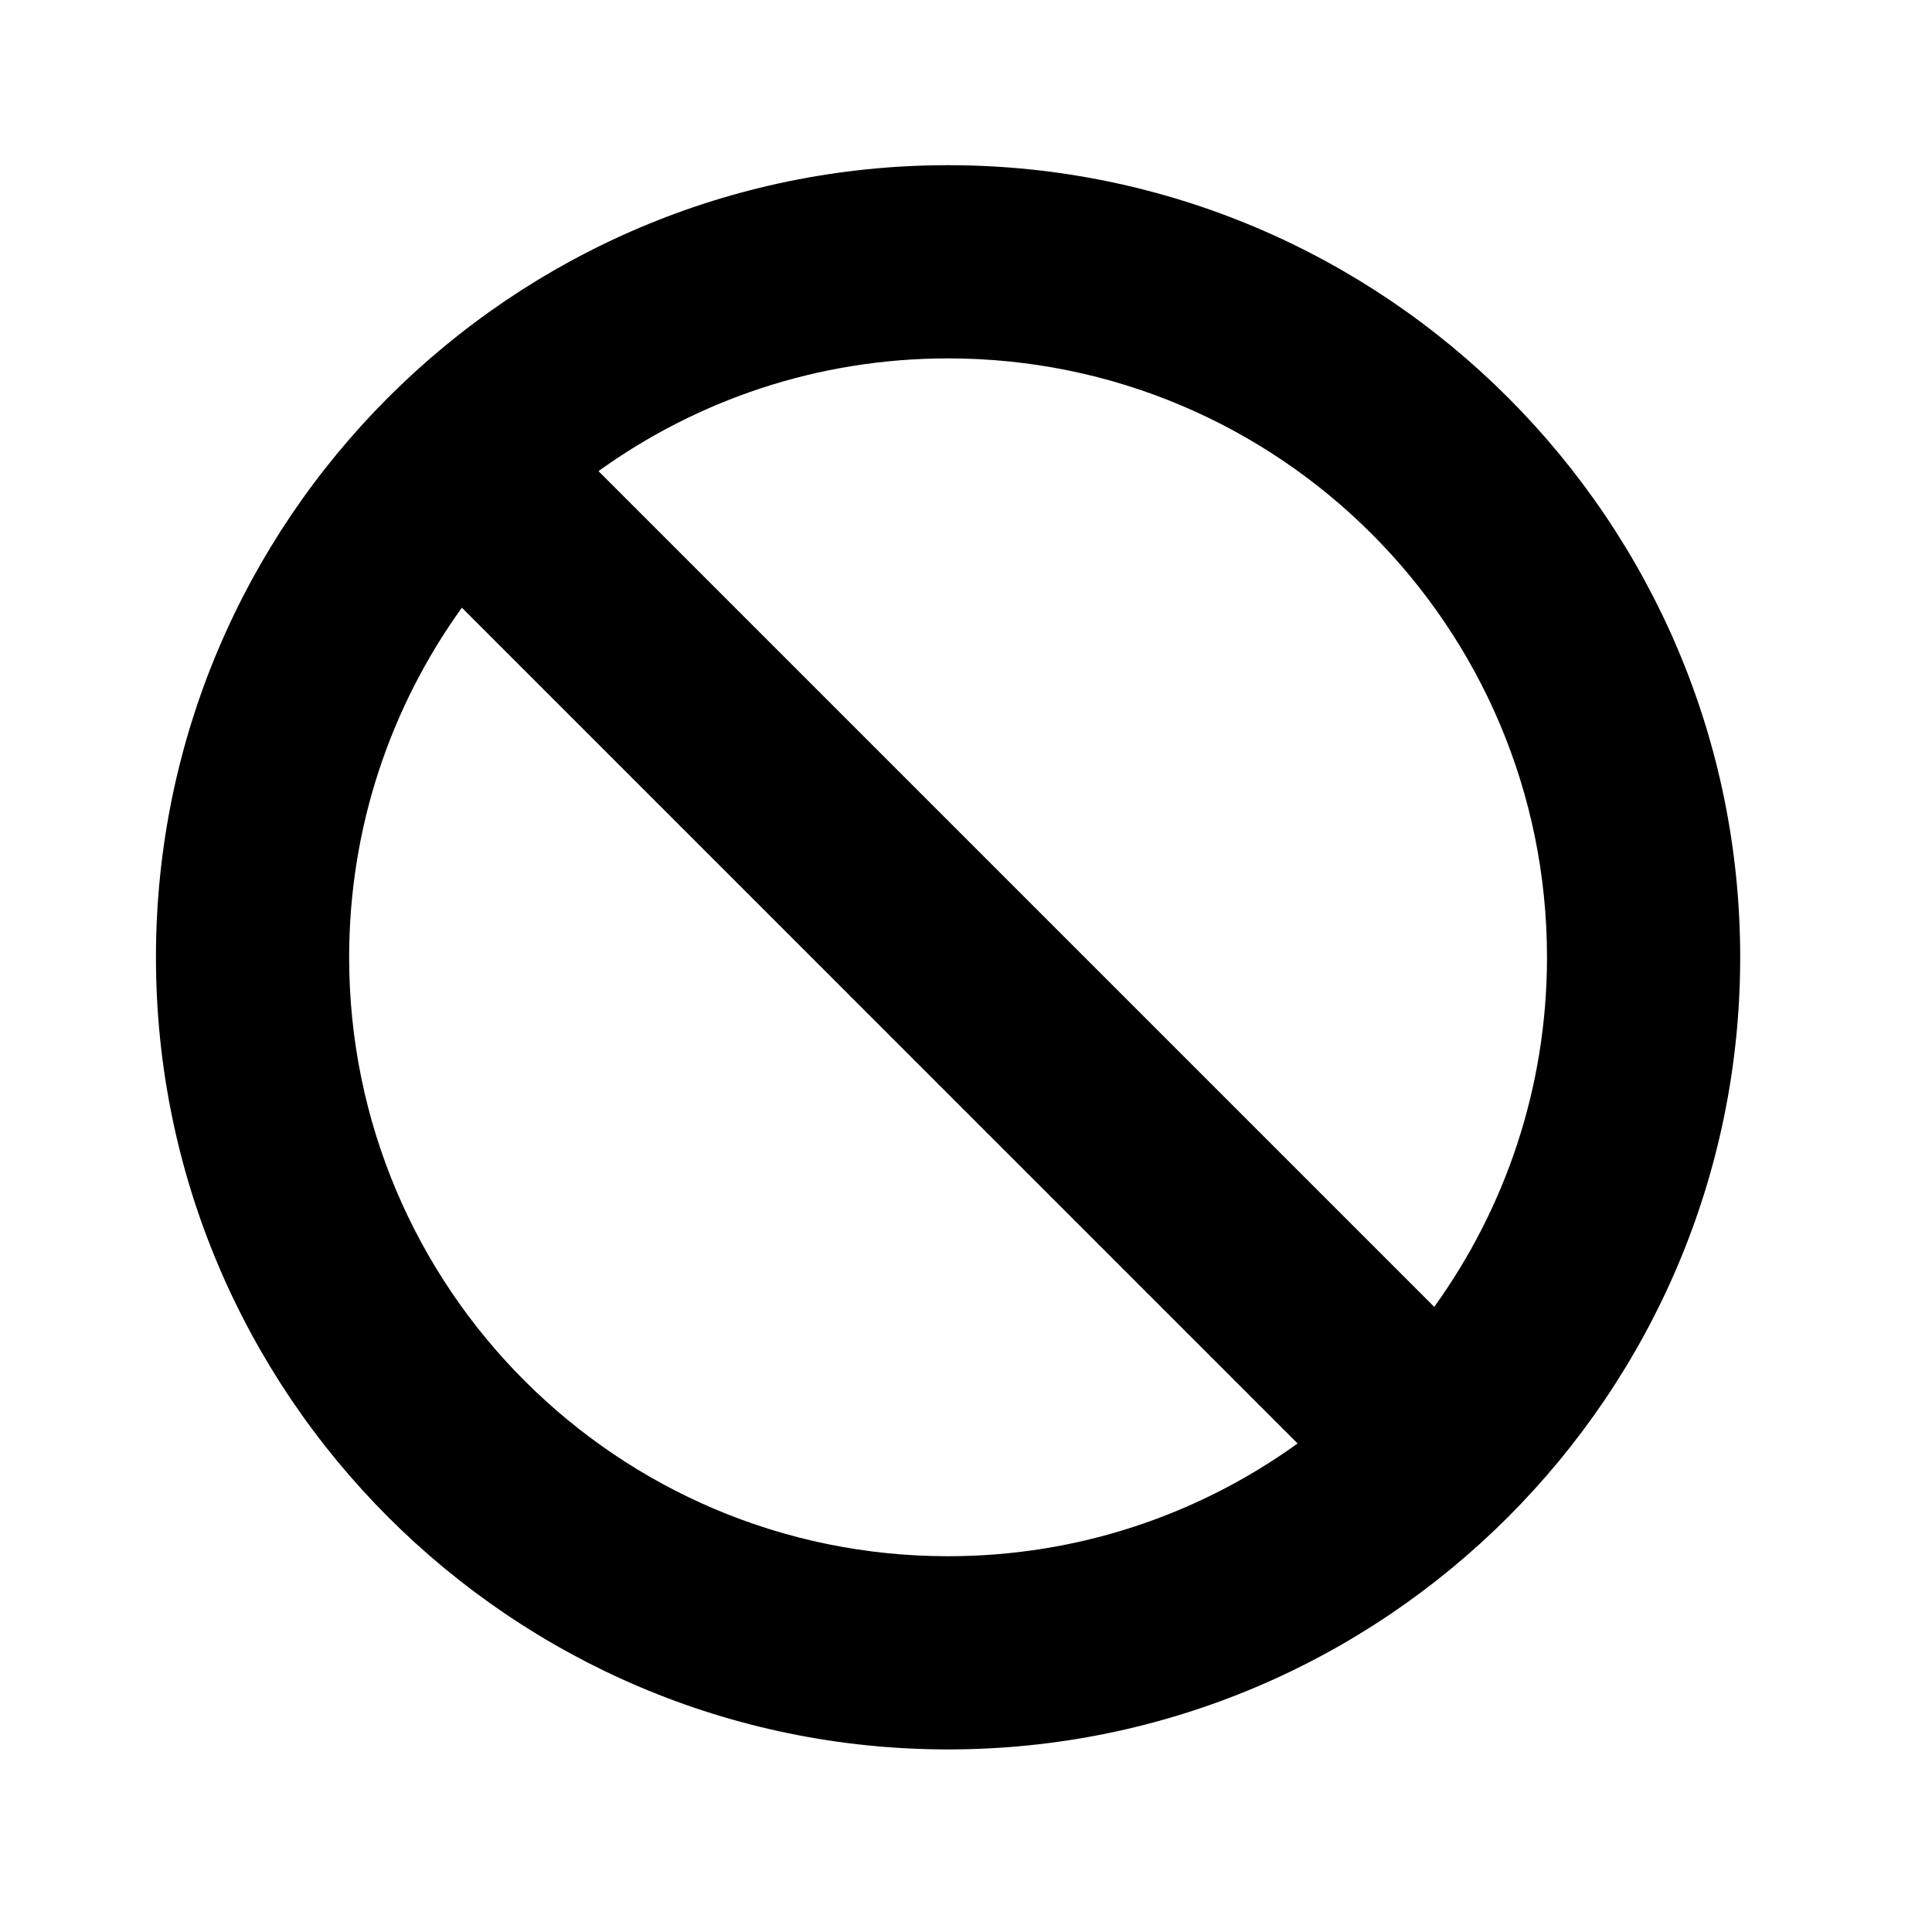 <?xml version="1.0" encoding="utf-8"?>
<!-- Generated by IcoMoon.io -->
<!DOCTYPE svg PUBLIC "-//W3C//DTD SVG 1.1//EN" "http://www.w3.org/Graphics/SVG/1.1/DTD/svg11.dtd">
<svg version="1.1" xmlns="http://www.w3.org/2000/svg" xmlns:xlink="http://www.w3.org/1999/xlink" width="512" height="512" viewBox="0 0 512 512">
<g id="icomoon-ignore">
	<line stroke-width="1" x1="0" y1="656" x2="672" y2="656" stroke="#449FDB" opacity="0.3"></line>
</g>
	<path d="M251.249 43.776c-115.748 0-209.92 94.172-209.92 209.92s94.172 209.92 209.92 209.92 209.92-94.172 209.92-209.92-94.167-209.92-209.92-209.92zM92.528 253.696c0-34.59 11.095-66.57 29.87-92.647l221.481 221.486c-26.071 18.78-58.046 29.88-92.631 29.88-87.67 0-158.72-71.096-158.72-158.72zM380.089 346.332l-221.481-221.481c26.071-18.78 58.050-29.875 92.642-29.875 87.67 0 158.72 71.045 158.72 158.72 0 34.581-11.1 66.56-29.88 92.636z" fill="#000000"></path>
</svg>
